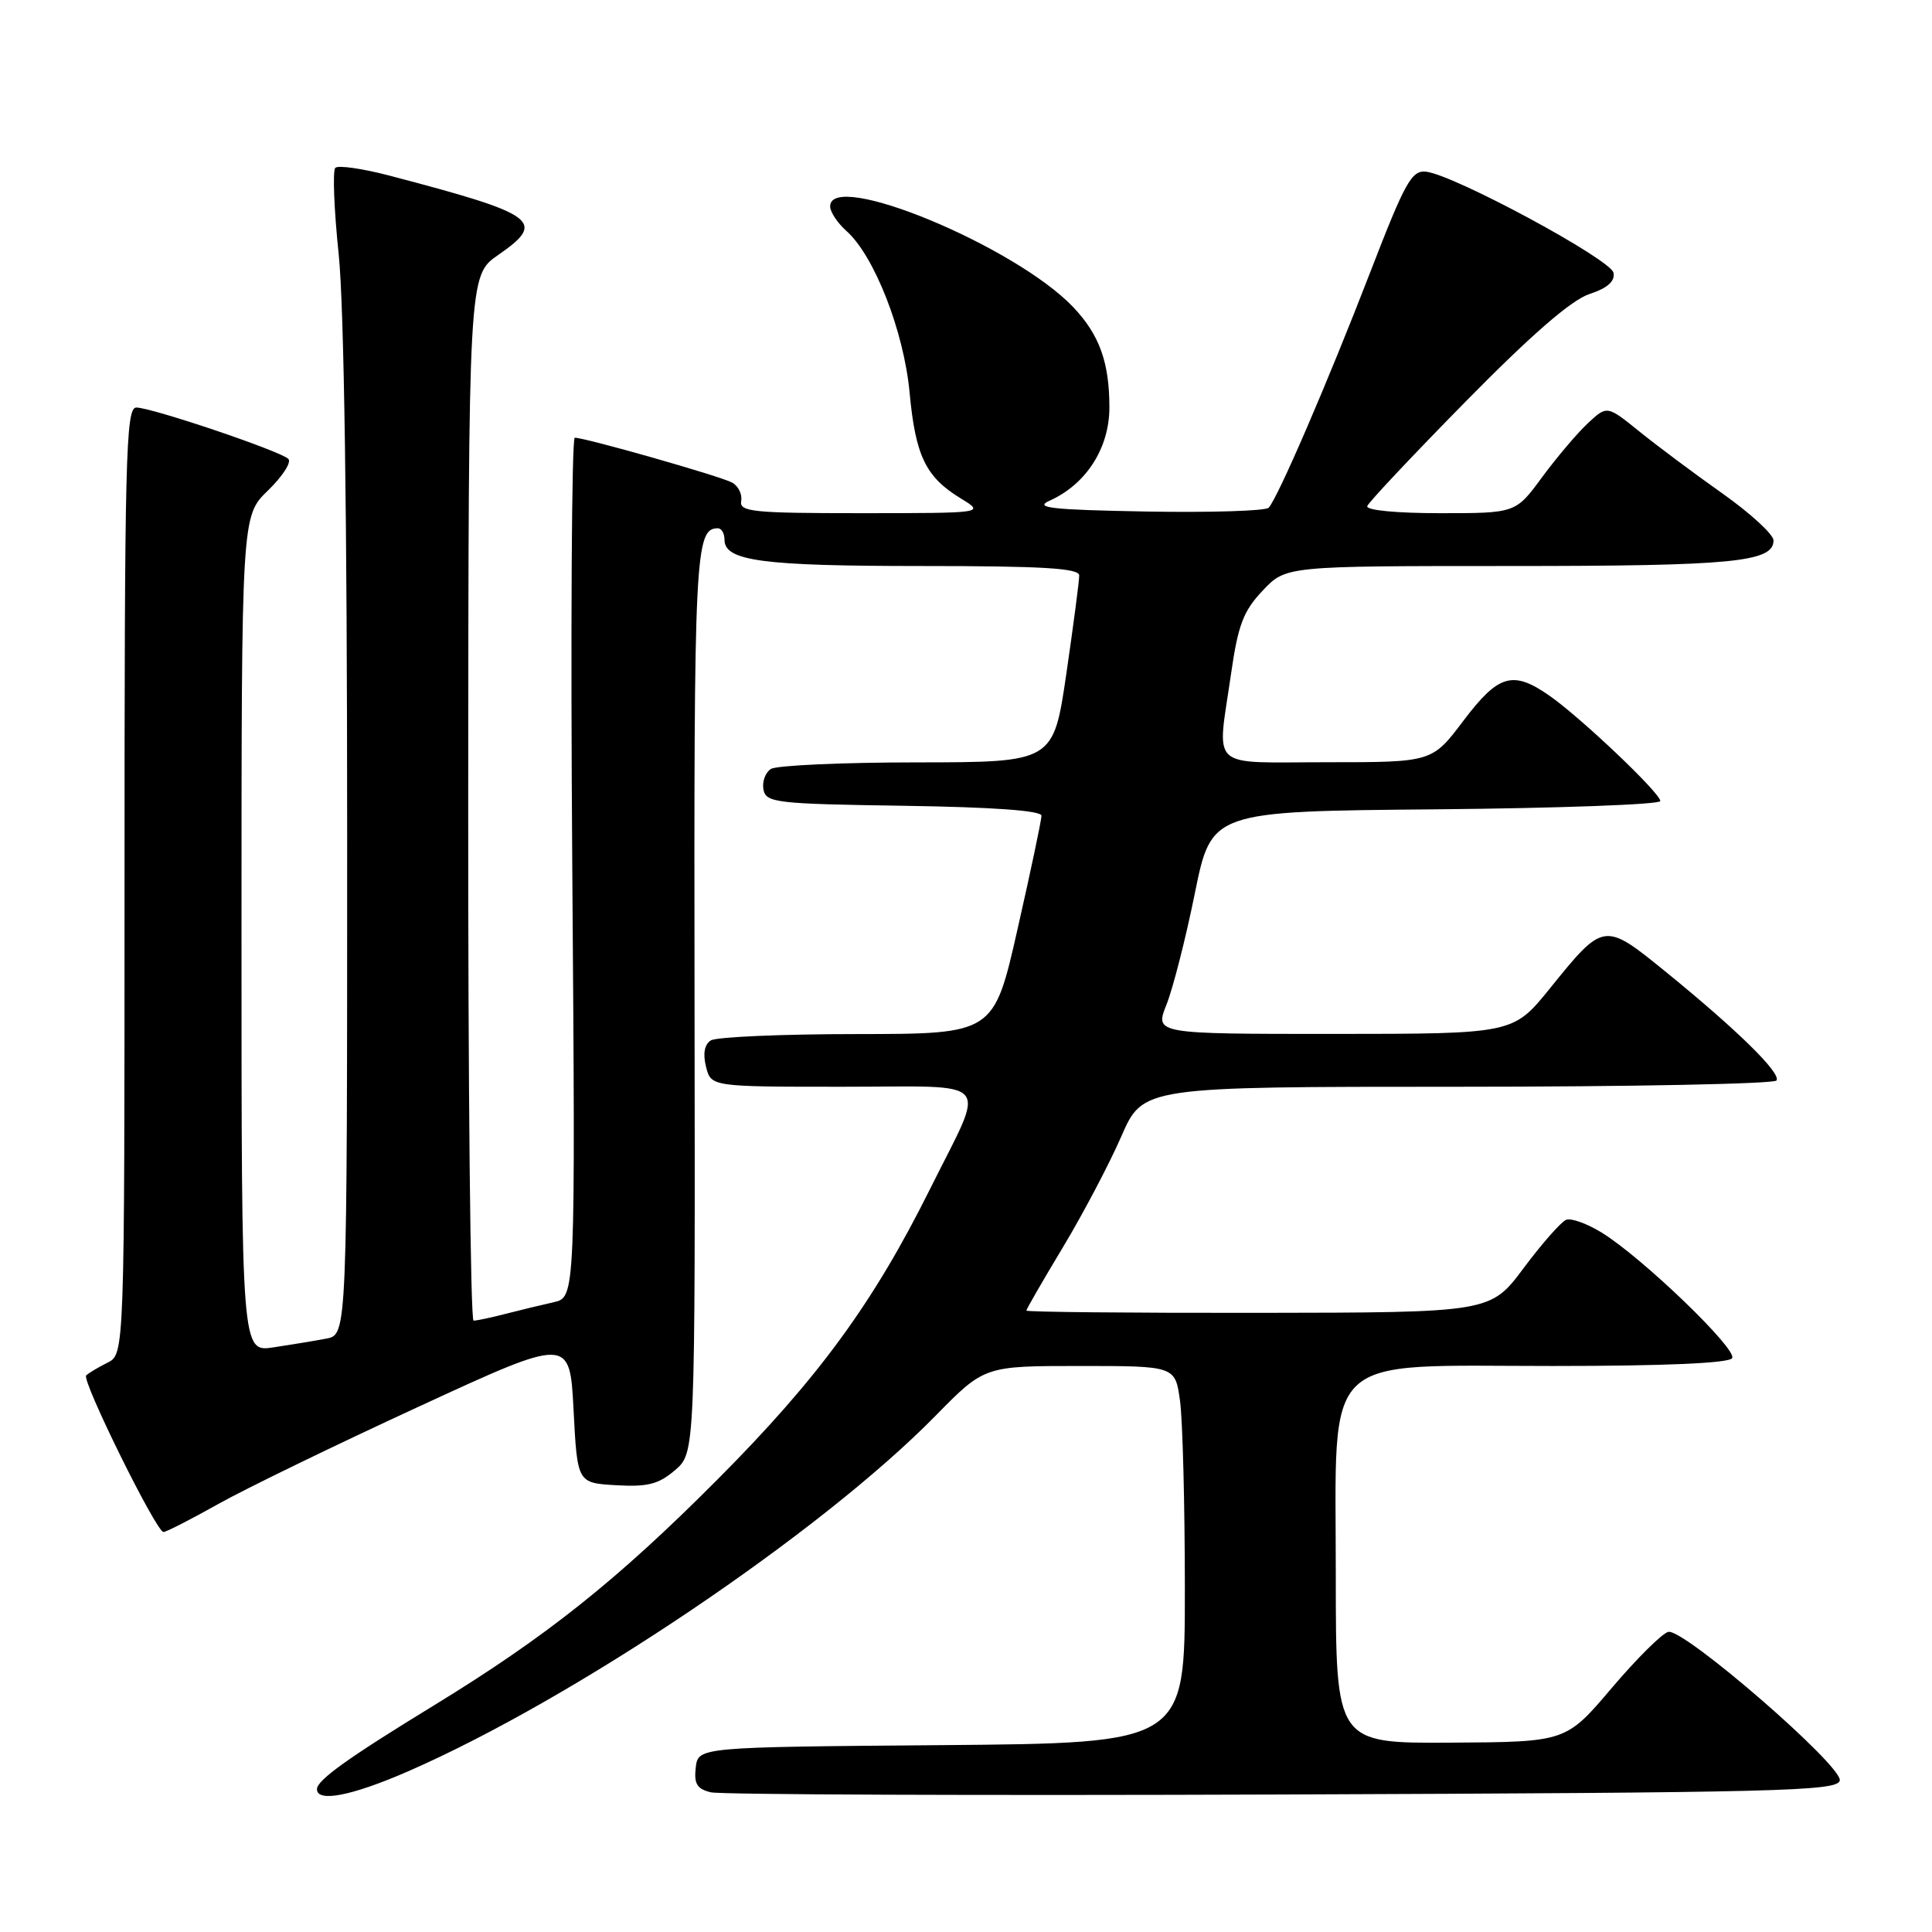 <?xml version="1.0" encoding="UTF-8" standalone="no"?>
<!DOCTYPE svg PUBLIC "-//W3C//DTD SVG 1.1//EN" "http://www.w3.org/Graphics/SVG/1.1/DTD/svg11.dtd" >
<svg xmlns="http://www.w3.org/2000/svg" xmlns:xlink="http://www.w3.org/1999/xlink" version="1.1" viewBox="0 0 256 256">
 <g >
 <path fill="currentColor"
d=" M 54.01 234.74 C 76.06 225.13 108.74 203.11 123.97 187.59 C 130.44 181.00 130.44 181.00 143.09 181.00 C 155.73 181.00 155.73 181.00 156.36 185.64 C 156.71 188.19 157.00 199.44 157.00 210.63 C 157.00 230.97 157.00 230.97 124.75 231.24 C 92.50 231.50 92.50 231.50 92.19 234.22 C 91.94 236.36 92.36 237.05 94.19 237.49 C 95.46 237.80 129.57 237.93 169.99 237.78 C 236.04 237.53 243.50 237.34 243.78 235.92 C 244.15 234.00 223.18 215.82 221.07 216.23 C 220.29 216.38 216.92 219.72 213.57 223.66 C 207.50 230.82 207.50 230.82 192.25 230.91 C 177.00 231.00 177.00 231.00 177.00 208.69 C 177.00 178.77 174.68 181.00 205.75 181.00 C 220.64 181.00 229.11 180.63 229.52 179.96 C 230.24 178.80 217.64 166.66 212.24 163.33 C 210.31 162.14 208.19 161.37 207.53 161.63 C 206.87 161.88 204.34 164.75 201.91 168.00 C 197.50 173.92 197.50 173.92 166.75 173.96 C 149.84 173.98 136.00 173.85 136.00 173.66 C 136.00 173.47 138.19 169.68 140.86 165.24 C 143.53 160.80 147.00 154.20 148.58 150.58 C 151.45 144.00 151.45 144.00 193.16 144.00 C 216.11 144.00 235.11 143.62 235.40 143.17 C 236.01 142.17 230.13 136.42 220.61 128.68 C 212.55 122.14 212.50 122.14 205.37 130.97 C 200.50 136.99 200.50 136.99 176.76 137.00 C 153.02 137.00 153.02 137.00 154.56 133.13 C 155.41 131.01 157.11 124.37 158.32 118.38 C 160.53 107.50 160.53 107.50 190.27 107.24 C 206.62 107.09 220.00 106.60 220.00 106.14 C 220.00 105.09 209.55 95.16 205.35 92.21 C 200.46 88.79 198.57 89.34 193.91 95.50 C 189.76 101.00 189.76 101.00 175.88 101.00 C 159.92 101.00 161.26 102.23 163.12 89.29 C 164.05 82.80 164.75 80.96 167.32 78.25 C 170.39 75.00 170.39 75.00 200.13 75.00 C 229.60 75.00 235.00 74.48 235.00 71.61 C 235.00 70.82 231.96 68.03 228.25 65.40 C 224.54 62.78 219.57 59.07 217.22 57.17 C 212.94 53.71 212.94 53.71 210.38 56.10 C 208.97 57.42 206.25 60.64 204.32 63.25 C 200.83 68.00 200.83 68.00 190.83 68.00 C 185.02 68.00 180.97 67.61 181.17 67.06 C 181.35 66.54 187.26 60.27 194.29 53.12 C 202.92 44.35 208.22 39.75 210.59 38.97 C 212.99 38.18 214.01 37.28 213.80 36.15 C 213.48 34.39 192.71 23.18 188.97 22.75 C 187.06 22.53 186.19 24.09 181.59 36.00 C 175.91 50.71 169.29 66.04 168.10 67.28 C 167.68 67.70 160.41 67.93 151.92 67.78 C 139.22 67.55 136.96 67.29 139.09 66.34 C 143.93 64.16 147.00 59.37 147.00 53.99 C 147.00 48.00 145.68 44.35 142.19 40.68 C 134.51 32.61 110.00 22.46 110.00 27.35 C 110.00 28.08 110.97 29.55 112.15 30.60 C 115.85 33.87 119.78 43.93 120.53 52.05 C 121.31 60.41 122.66 63.21 127.30 66.04 C 130.50 67.99 130.50 67.99 114.21 68.00 C 99.74 68.00 97.95 67.82 98.21 66.38 C 98.37 65.49 97.83 64.39 97.00 63.94 C 95.50 63.11 77.57 58.00 76.16 58.00 C 75.75 58.00 75.60 83.63 75.83 114.95 C 76.25 171.90 76.25 171.90 73.37 172.55 C 71.79 172.90 68.92 173.60 67.00 174.09 C 65.08 174.59 63.16 174.99 62.75 174.99 C 62.34 175.00 62.02 143.84 62.04 105.75 C 62.08 36.50 62.08 36.50 66.02 33.78 C 72.46 29.32 71.20 28.41 51.57 23.26 C 48.01 22.33 44.80 21.87 44.43 22.24 C 44.06 22.61 44.26 27.77 44.88 33.71 C 45.59 40.57 46.00 68.61 46.00 110.67 C 46.00 176.84 46.00 176.84 43.25 177.37 C 41.74 177.66 38.59 178.18 36.25 178.53 C 32.00 179.18 32.00 179.18 32.00 123.78 C 32.00 68.39 32.00 68.39 35.50 65.00 C 37.43 63.13 38.65 61.25 38.21 60.81 C 37.17 59.77 20.09 54.00 18.06 54.00 C 16.66 54.00 16.50 60.52 16.50 116.72 C 16.50 179.44 16.50 179.44 14.23 180.57 C 12.99 181.19 11.72 181.95 11.42 182.25 C 10.78 182.88 20.71 203.00 21.66 203.00 C 22.02 203.00 25.28 201.33 28.90 199.30 C 32.53 197.26 44.50 191.45 55.50 186.38 C 75.50 177.15 75.50 177.15 76.00 186.83 C 76.50 196.50 76.50 196.50 81.64 196.80 C 85.82 197.04 87.27 196.67 89.45 194.80 C 92.12 192.50 92.12 192.50 92.03 132.64 C 91.94 73.30 92.10 70.00 95.12 70.00 C 95.61 70.00 96.00 70.69 96.00 71.52 C 96.00 74.33 101.00 75.00 122.07 75.00 C 138.14 75.00 143.00 75.29 143.00 76.25 C 143.01 76.94 142.24 82.79 141.30 89.25 C 139.58 101.00 139.58 101.00 121.54 101.02 C 111.62 101.02 102.89 101.42 102.15 101.89 C 101.41 102.36 100.97 103.59 101.16 104.62 C 101.50 106.37 102.83 106.52 119.76 106.77 C 131.64 106.95 138.00 107.41 138.00 108.09 C 138.00 108.67 136.58 115.41 134.84 123.07 C 131.69 137.00 131.69 137.00 113.59 137.02 C 103.64 137.02 94.91 137.40 94.19 137.86 C 93.34 138.40 93.12 139.62 93.55 141.34 C 94.22 144.00 94.22 144.00 111.68 144.00 C 131.98 144.00 130.71 142.52 123.26 157.50 C 115.71 172.68 108.43 182.63 95.03 196.08 C 81.76 209.40 72.42 216.84 57.57 225.93 C 46.13 232.92 42.00 235.88 42.00 237.07 C 42.00 238.86 46.58 237.97 54.01 234.74 Z "/>
</g>
</svg>
